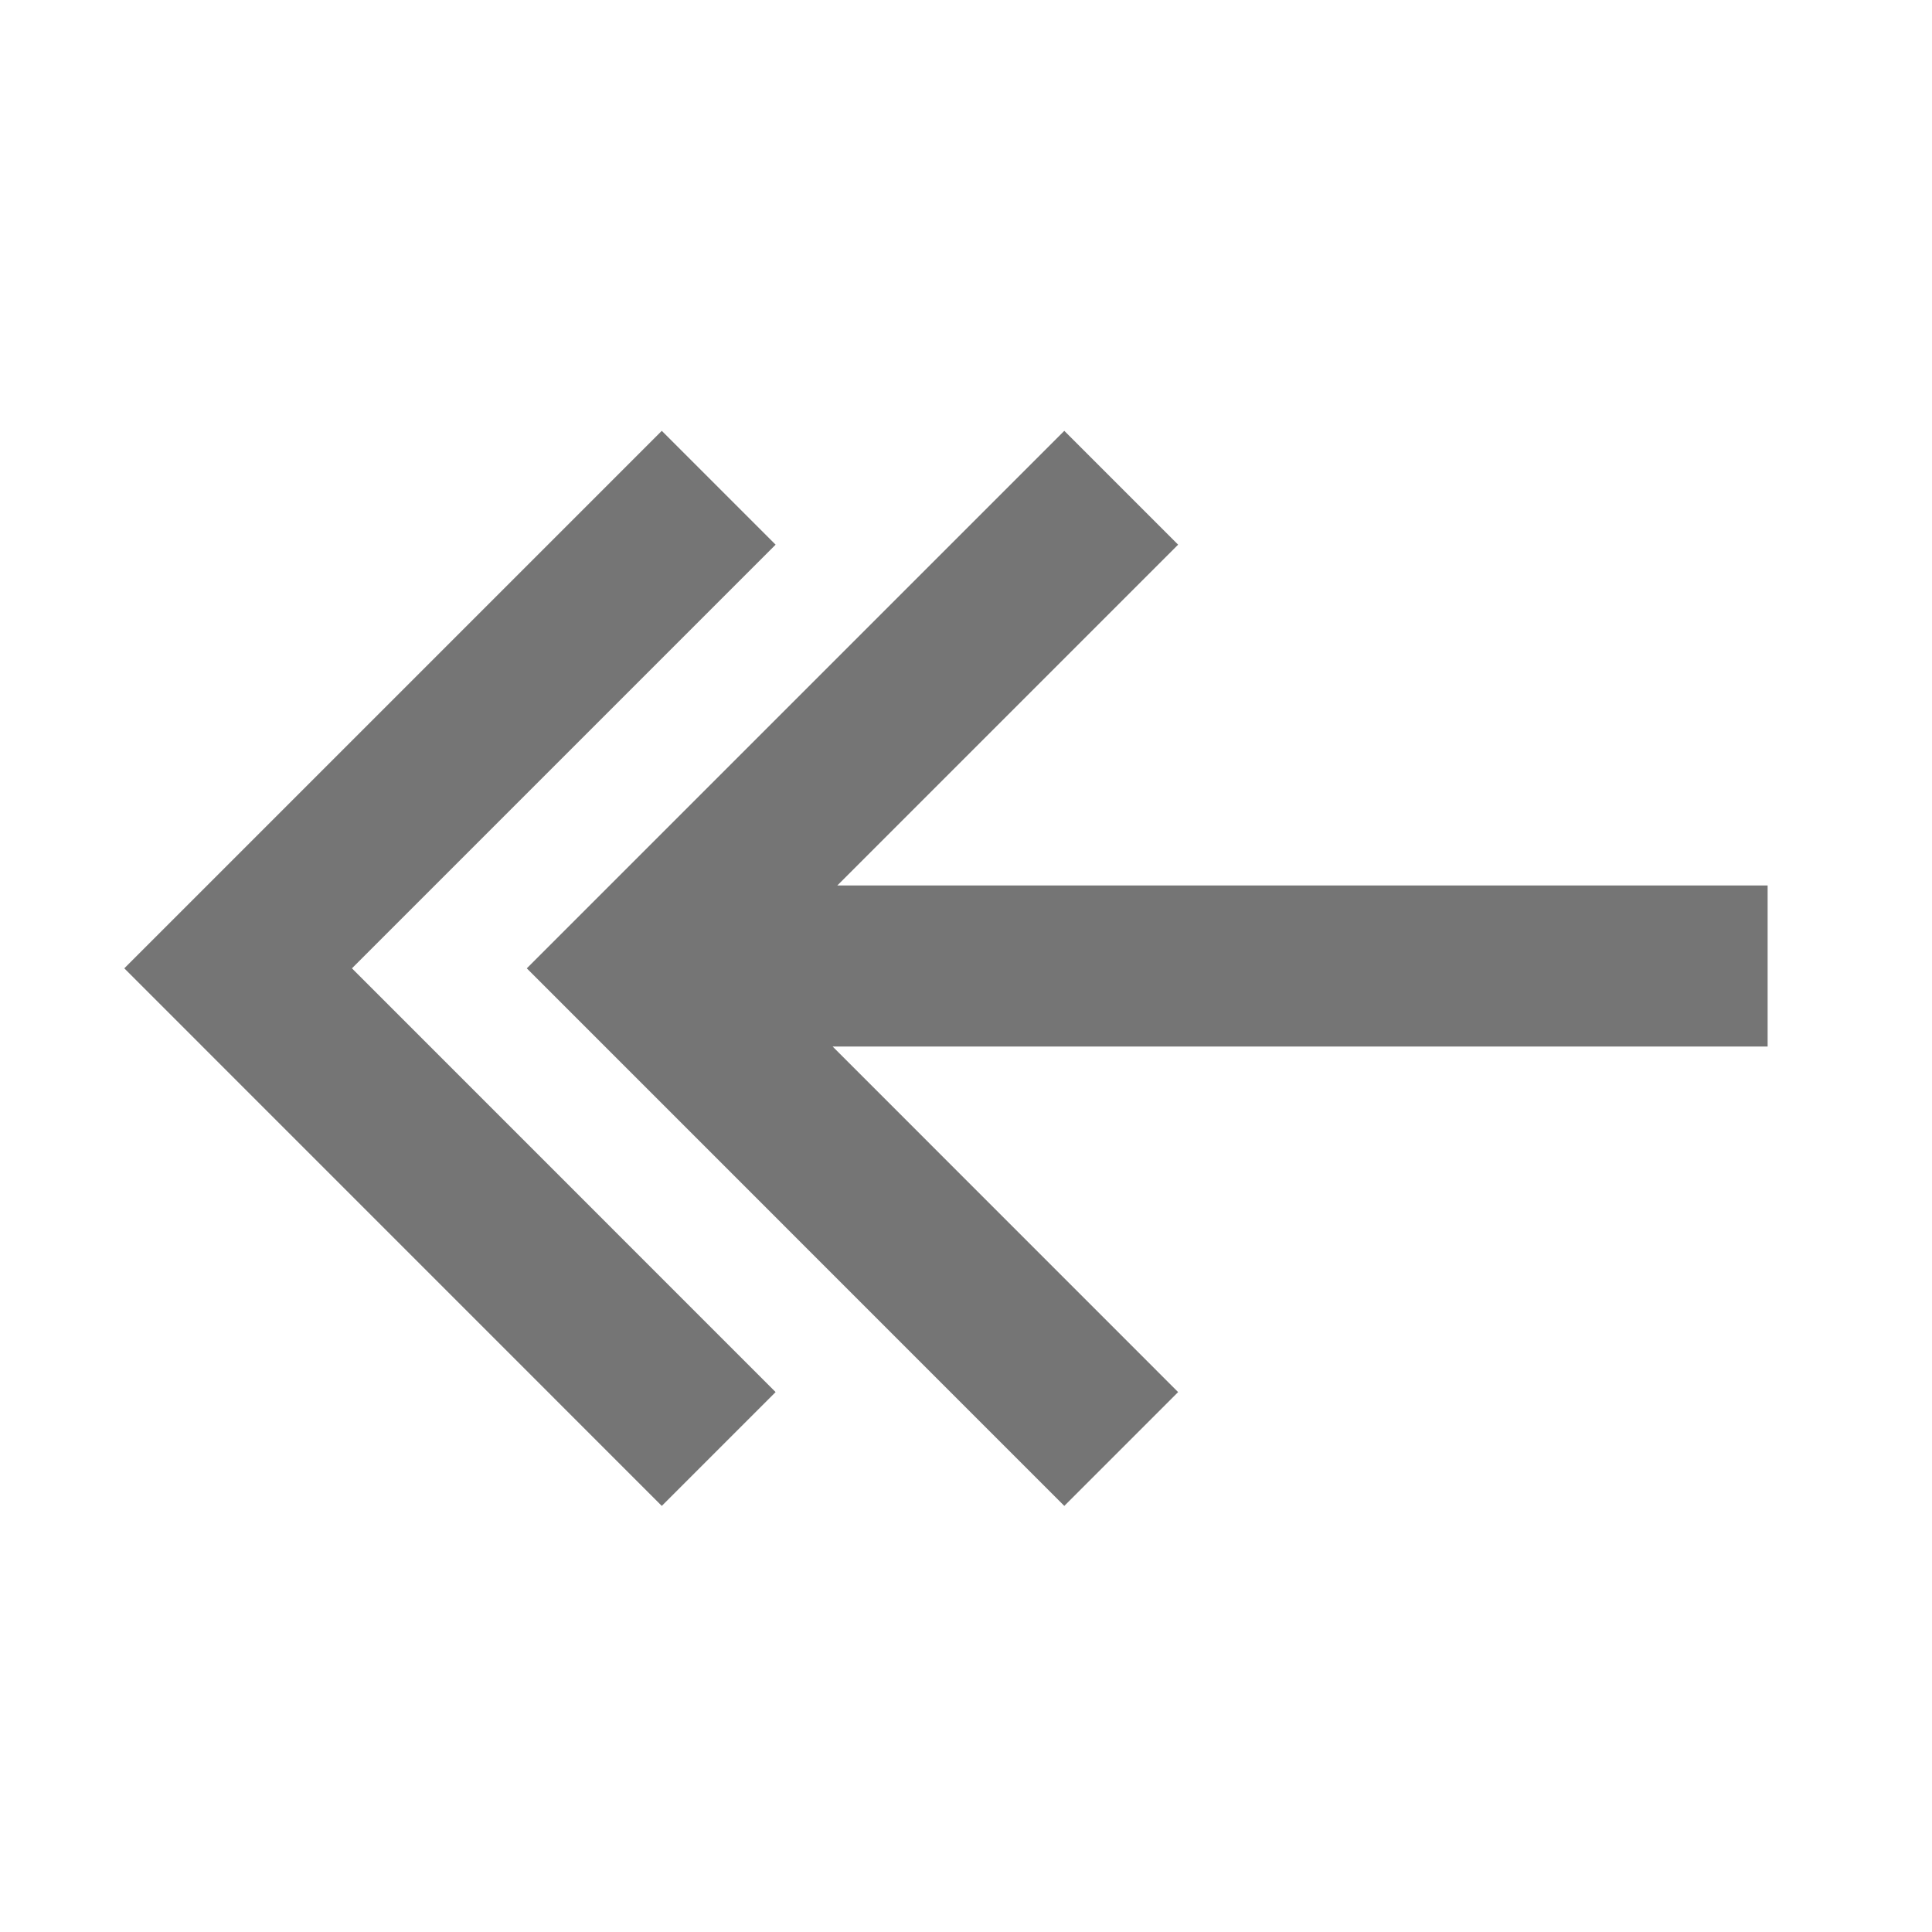 <?xml version="1.0" encoding="utf-8"?>
<!-- Generator: Adobe Illustrator 16.0.0, SVG Export Plug-In . SVG Version: 6.00 Build 0)  -->
<!DOCTYPE svg PUBLIC "-//W3C//DTD SVG 1.1//EN" "http://www.w3.org/Graphics/SVG/1.1/DTD/svg11.dtd">
<svg version="1.1" id="icons" xmlns="http://www.w3.org/2000/svg" xmlns:xlink="http://www.w3.org/1999/xlink" x="0px" y="0px"
	 width="24px" height="24px" viewBox="0 0 24 24" enable-background="new 0 0 24 24" xml:space="preserve">
<g>
	<polygon fill="#757575" points="9.635,6.766 8.221,5.352 1.544,12.029 8.221,18.707 9.635,17.293 4.372,12.029 	"/>
	<polygon fill="#757575" points="21.958,11 10.401,11 14.635,6.766 13.221,5.352 6.544,12.029 13.221,18.707 14.635,17.293 
		10.343,13 21.958,13 	"/>
</g>
</svg>
